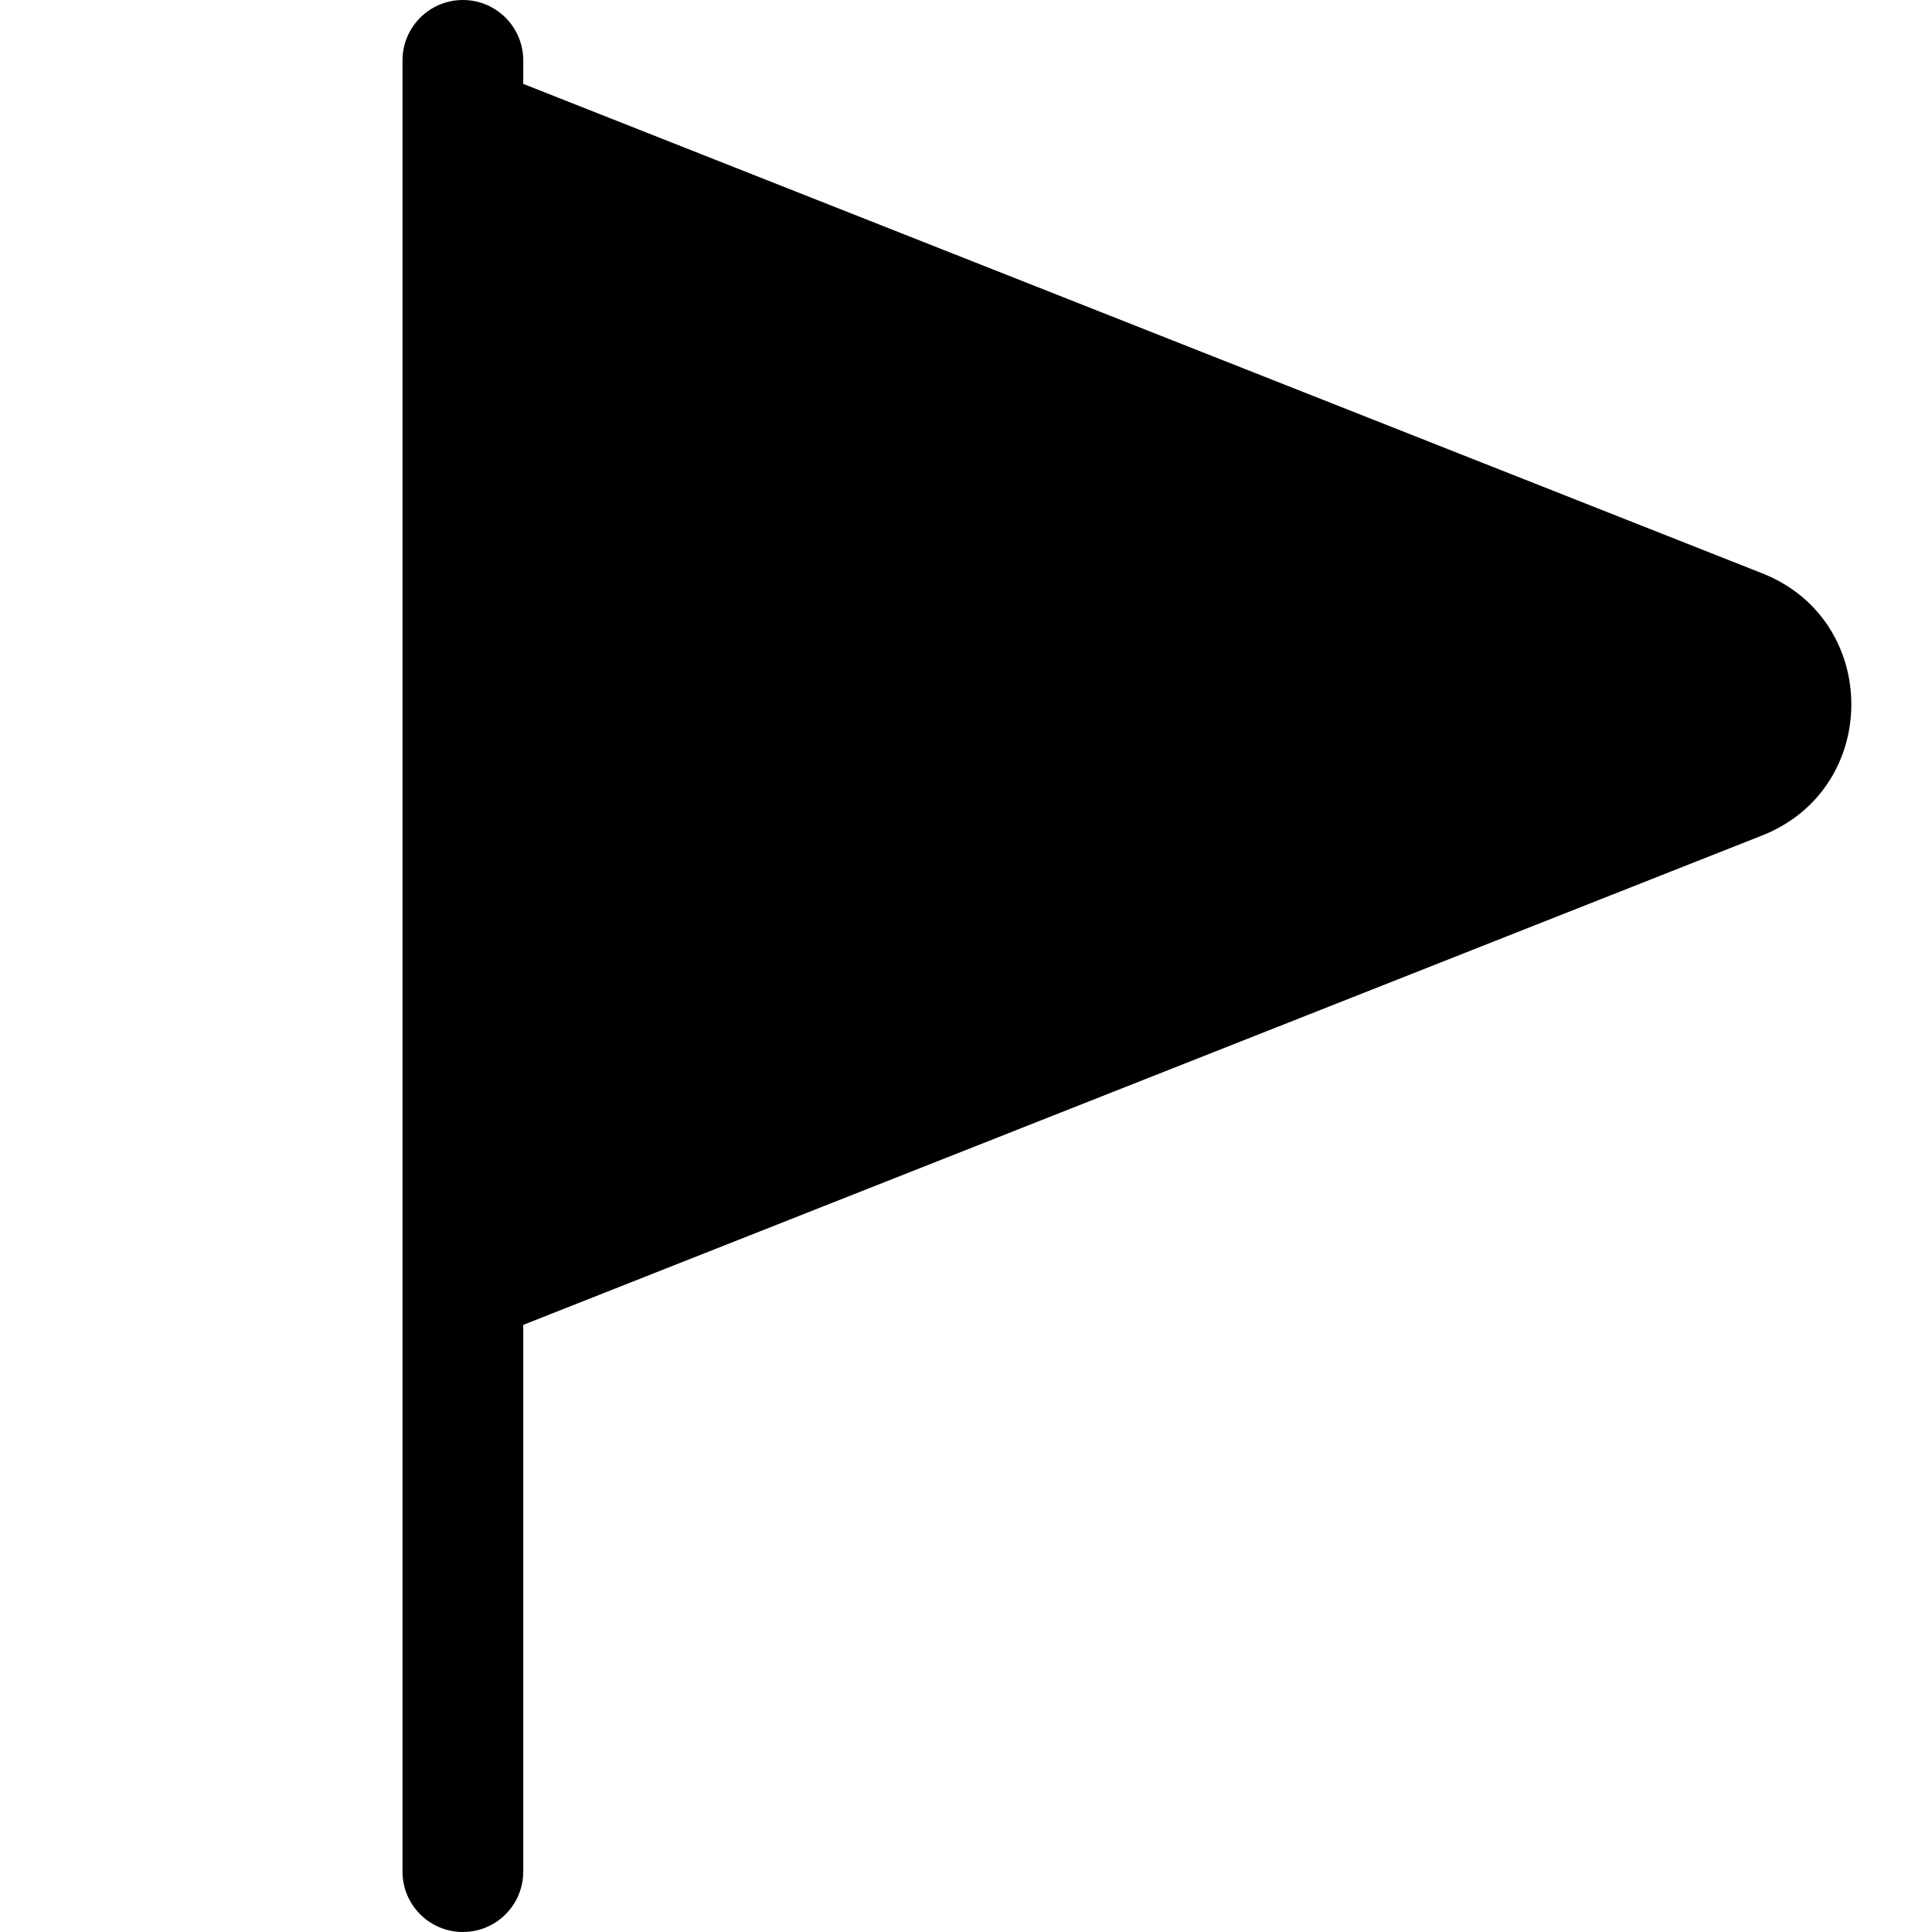 <svg width="24" height="24" viewBox="0 0 24 24" fill="none" xmlns="http://www.w3.org/2000/svg">
<path d="M5.75 0C6.164 0 6.5 0.336 6.5 0.75V1.042L21.891 7.122C23.367 7.705 23.367 9.794 21.891 10.378L6.5 16.458L6.5 23.25C6.5 23.664 6.164 24 5.75 24C5.336 24 5 23.664 5 23.25V0.75C5 0.336 5.336 0 5.75 0Z" fill="black"/>
</svg>
